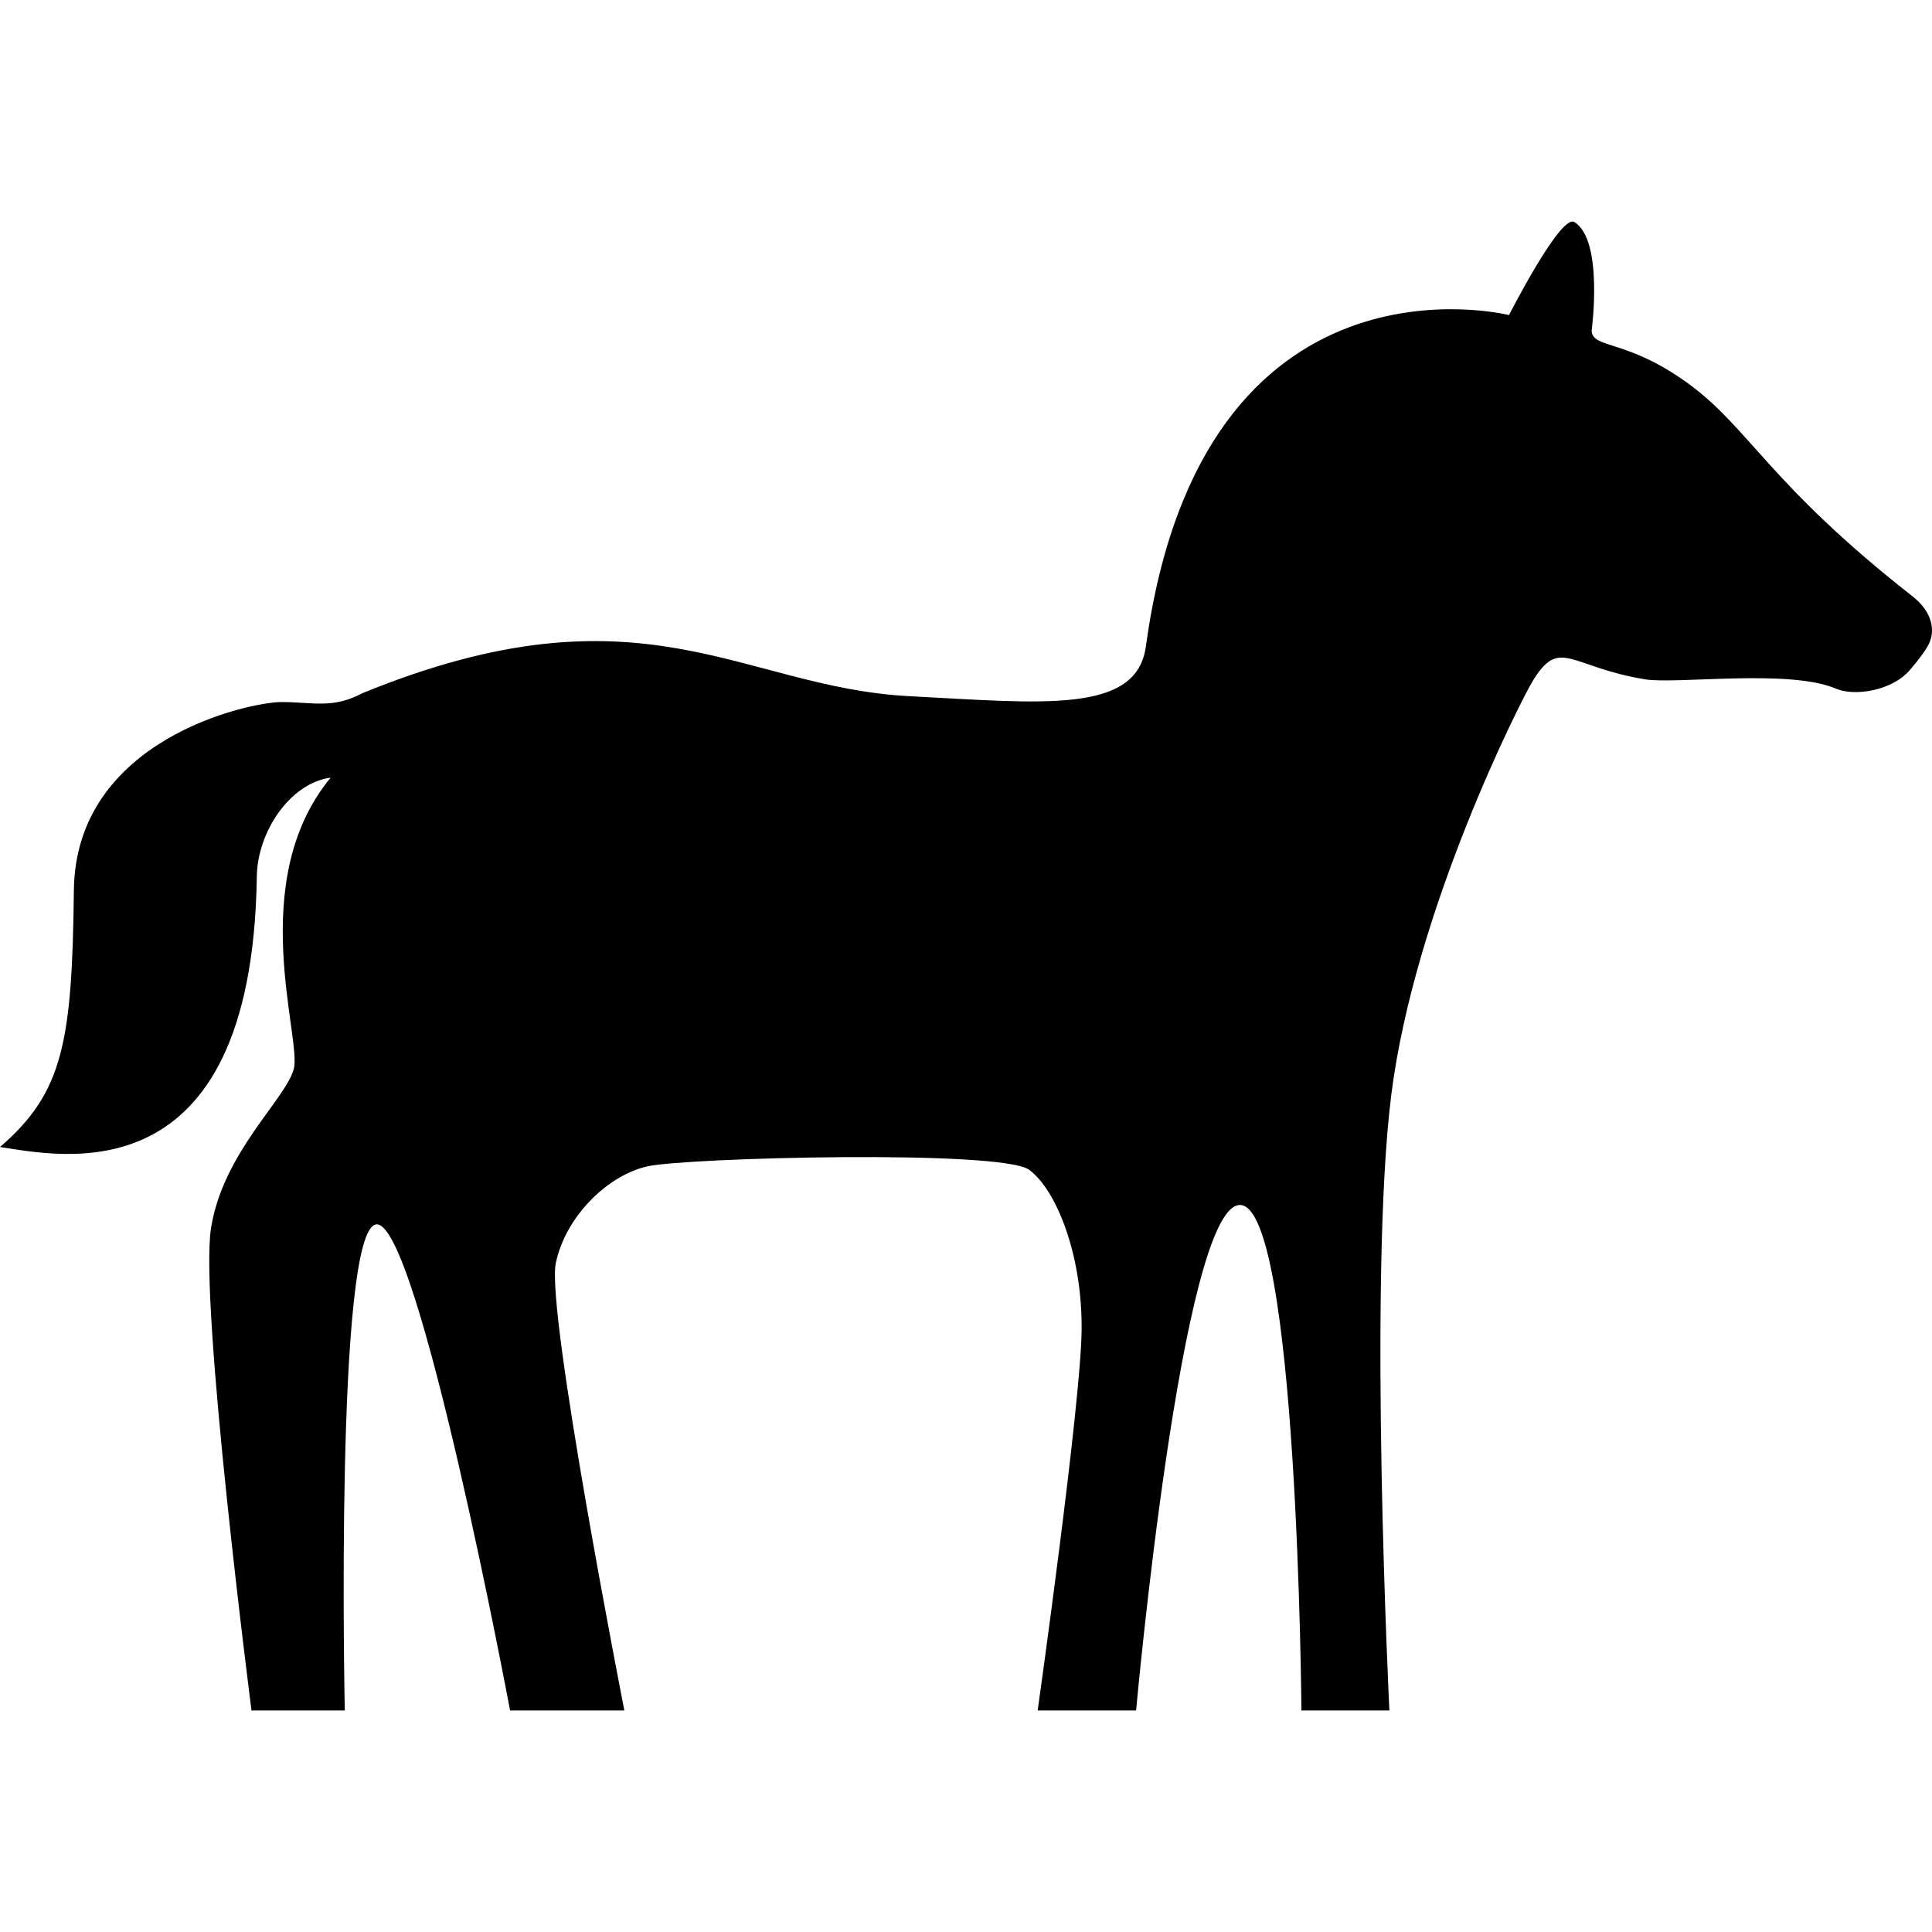 <?xml version="1.0" encoding="iso-8859-1"?>
<!-- Generator: Adobe Illustrator 18.0.0, SVG Export Plug-In . SVG Version: 6.00 Build 0)  -->
<!DOCTYPE svg PUBLIC "-//W3C//DTD SVG 1.1//EN" "http://www.w3.org/Graphics/SVG/1.1/DTD/svg11.dtd">
<svg version="1.1" id="Capa_1" xmlns="http://www.w3.org/2000/svg" xmlns:xlink="http://www.w3.org/1999/xlink" x="0px" y="0px"
	 viewBox="0 0 226.222 226.222" style="enable-background:new 0 0 226.222 226.222;" xml:space="preserve">
<path d="M223.9,69.794c-16.807-13.178-19.096-19.734-26.29-24.936c-7.184-5.198-11.093-3.977-11.242-6.123
	c0,0,1.445-10.688-2.058-12.754c-1.646-0.817-7.617,10.911-7.617,10.911s-35.927-9.05-42.511,38.73
	c-1.031,8.019-12.041,6.706-27.681,5.897c-19.811-1.022-31.281-13.772-64.077-0.347c-3.502,1.857-5.769,1.031-9.477,1.031
	c-3.704,0-24.095,4.328-24.297,22.035C8.446,121.943,7.419,127.92,0,134.306c7.005,1.03,29.449,6.18,30.069-31.508
	c0-5.351,3.909-11.119,8.648-11.742c-10.041,12.157-3.331,30.594-4.324,34.143c-0.992,3.555-8.271,9.764-9.679,18.57
	c-1.412,8.811,4.734,56.514,4.734,56.514H40.37c0,0-1.199-56.475,3.701-56.918c4.903-0.447,15.655,56.918,15.655,56.918h13.381
	c0,0-9.199-46.848-8.026-52.391c1.167-5.537,6.15-10.311,10.742-11.326c4.576-1.014,41.494-1.984,44.698,0.417
	c3.211,2.393,6.213,10.011,6.129,18.731c-0.086,8.721-5.146,44.568-5.146,44.568h11.525c0,0,5.338-59.019,12.133-59.188
	c6.797-0.162,7.225,59.188,7.225,59.188h10.3c0,0-2.498-50.175,0.205-71.953c2.707-21.776,15.19-46.279,16.516-48.485
	c3.226-5.355,4.3-1.772,13.195-0.302c3.673,0.609,16.896-1.255,22.38,1.098c2.113,0.909,6.527,0.297,8.657-2.199
	c2.142-2.49,2.322-3.306,2.322-3.306S227.3,72.458,223.9,69.794z"/>
<g>
</g>
<g>
</g>
<g>
</g>
<g>
</g>
<g>
</g>
<g>
</g>
<g>
</g>
<g>
</g>
<g>
</g>
<g>
</g>
<g>
</g>
<g>
</g>
<g>
</g>
<g>
</g>
<g>
</g>
</svg>
